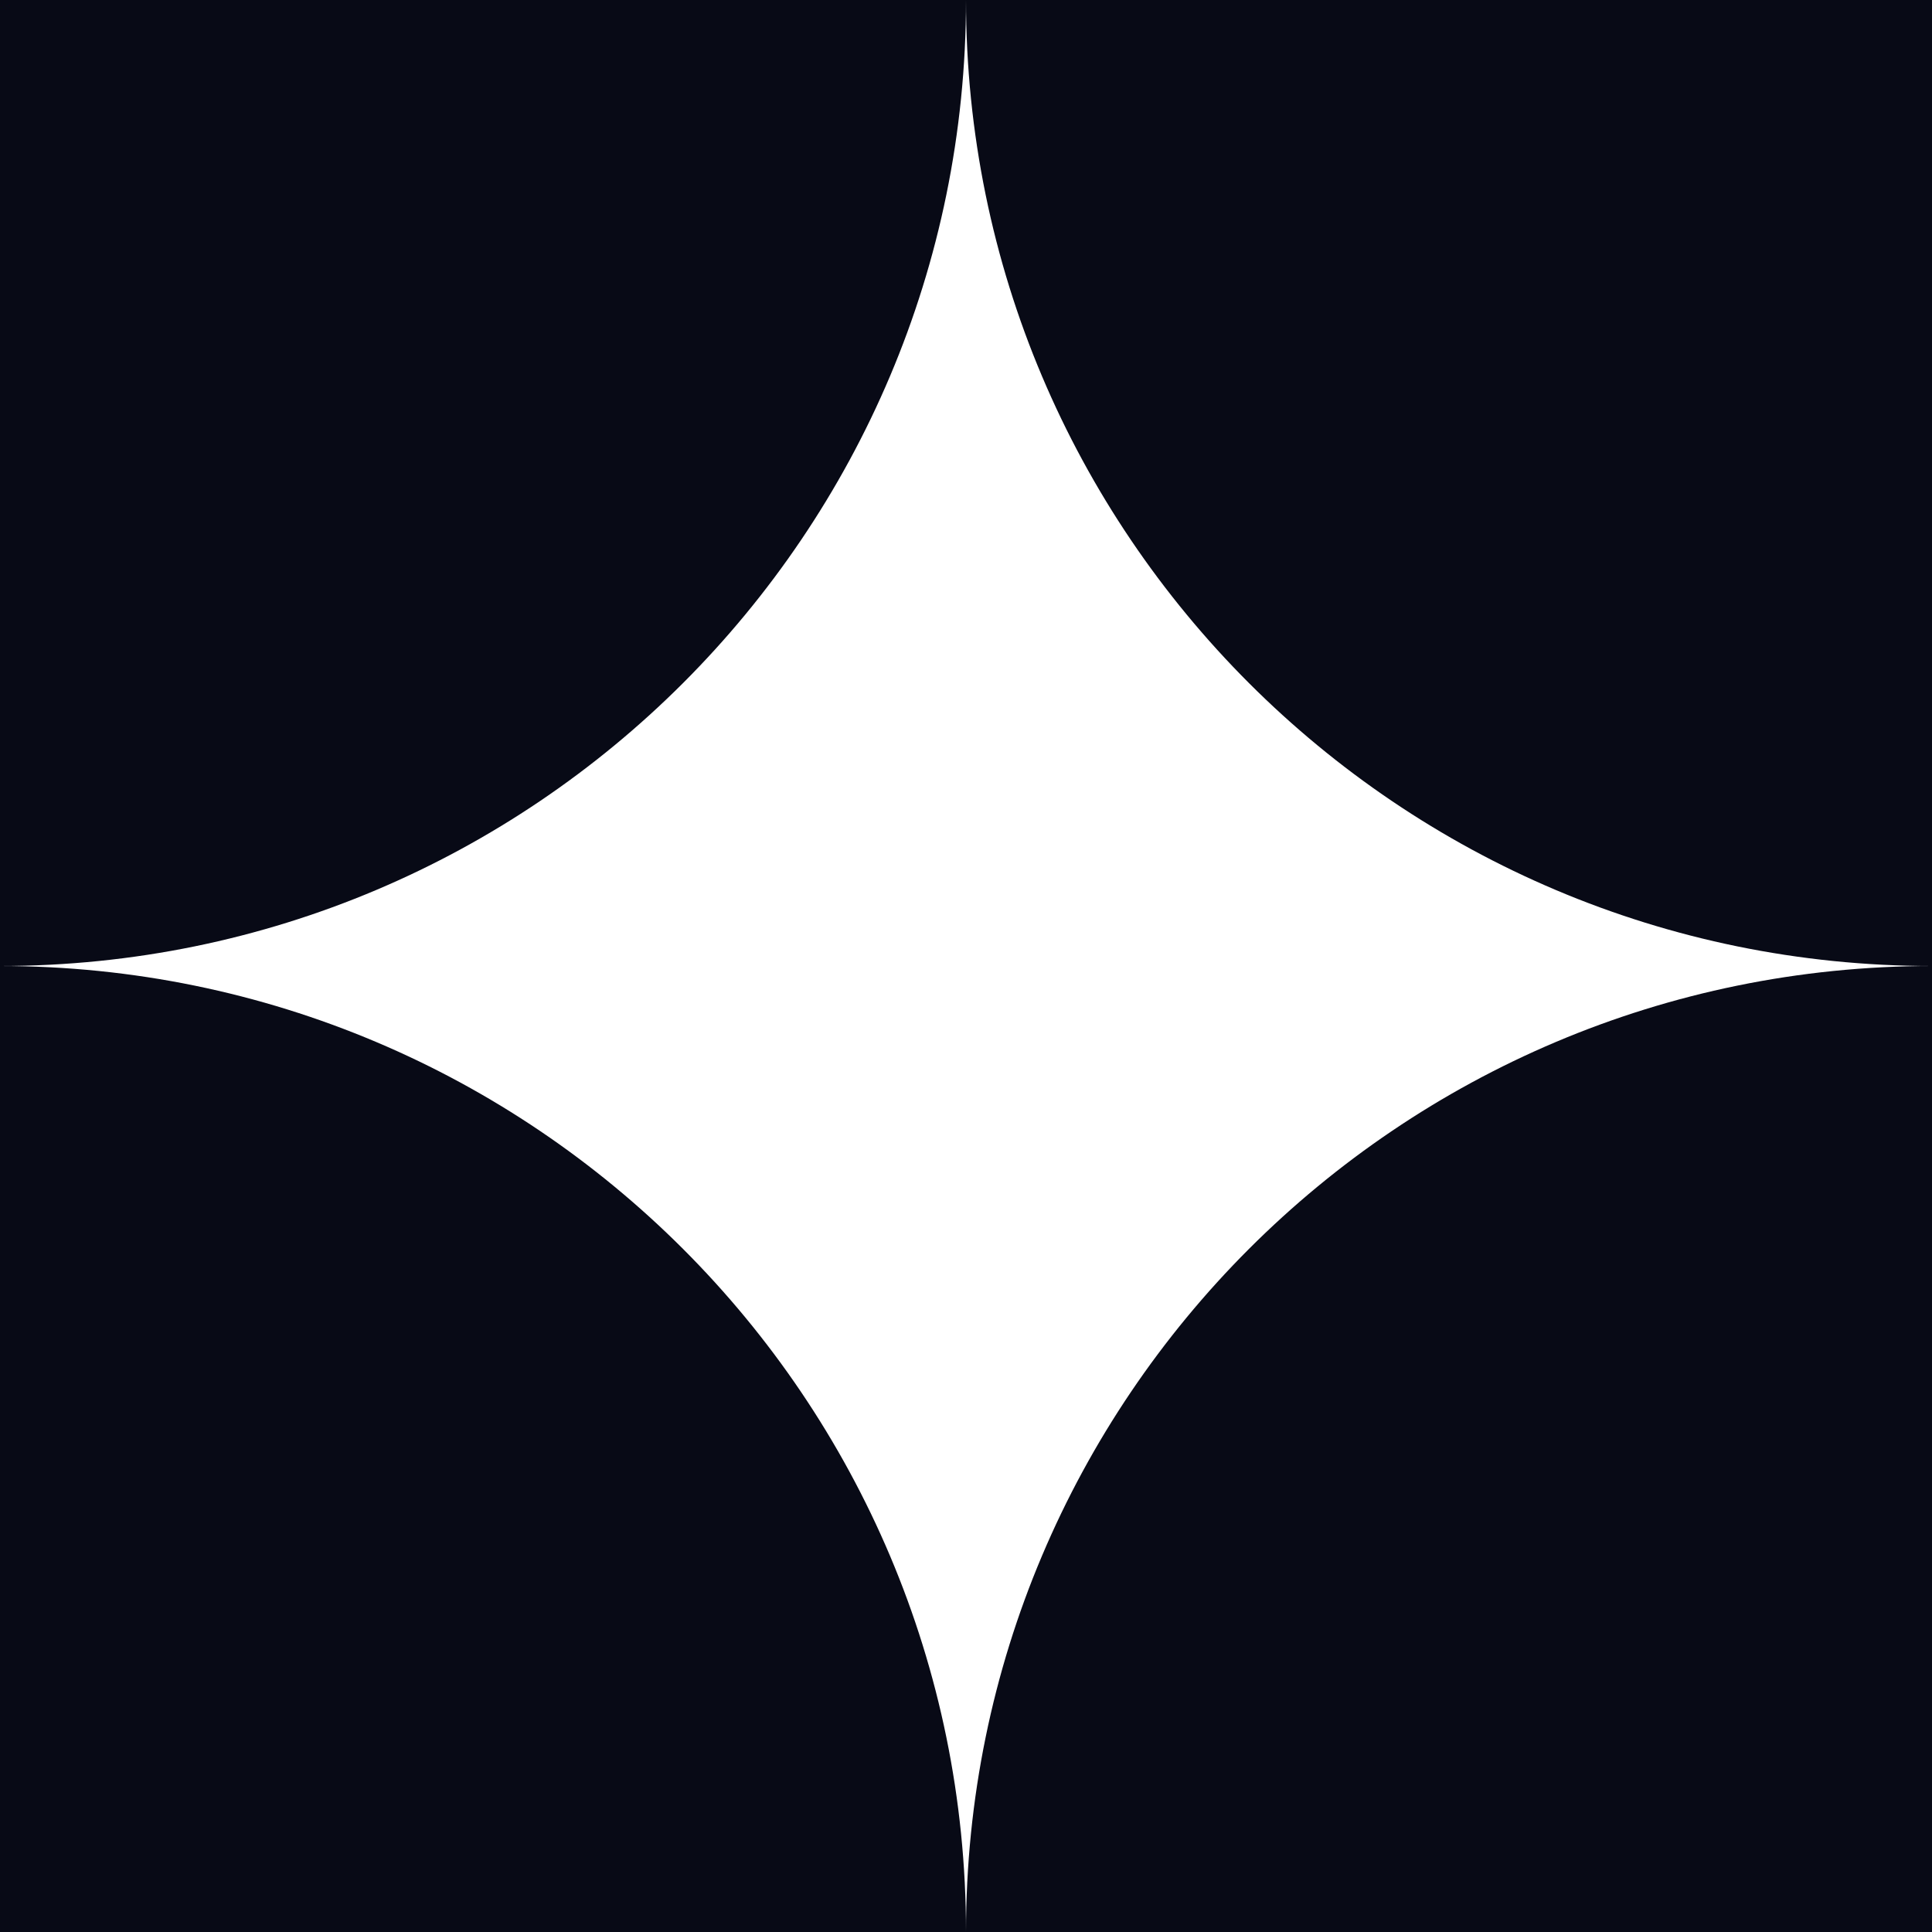 <?xml version="1.0" encoding="UTF-8"?>
<svg id="Layer_2" data-name="Layer 2" xmlns="http://www.w3.org/2000/svg" viewBox="0 0 160.54 160.54">
  <defs>
    <style>
      .cls-1 {
        fill: #080a16;
      }
    </style>
  </defs>
  <g id="Calque_1" data-name="Calque 1">
    <g>
      <path id="quadrant" class="cls-1" d="M0,80.27h0V0h80.27C80.27,44.33,44.33,80.27,0,80.27Z"/>
      <path id="quadrant-2" data-name="quadrant" class="cls-1" d="M160.54,80.27h0V0s-80.27,0-80.27,0h0c0,44.33,35.94,80.27,80.27,80.27Z"/>
      <path id="quadrant-3" data-name="quadrant" class="cls-1" d="M0,80.27H0v80.27h80.27C80.27,116.21,44.33,80.27,0,80.27Z"/>
      <path id="quadrant-4" data-name="quadrant" class="cls-1" d="M160.54,80.27h0v80.27s-80.27,0-80.27,0h0c0-44.33,35.94-80.27,80.27-80.27Z"/>
    </g>
  </g>
</svg>